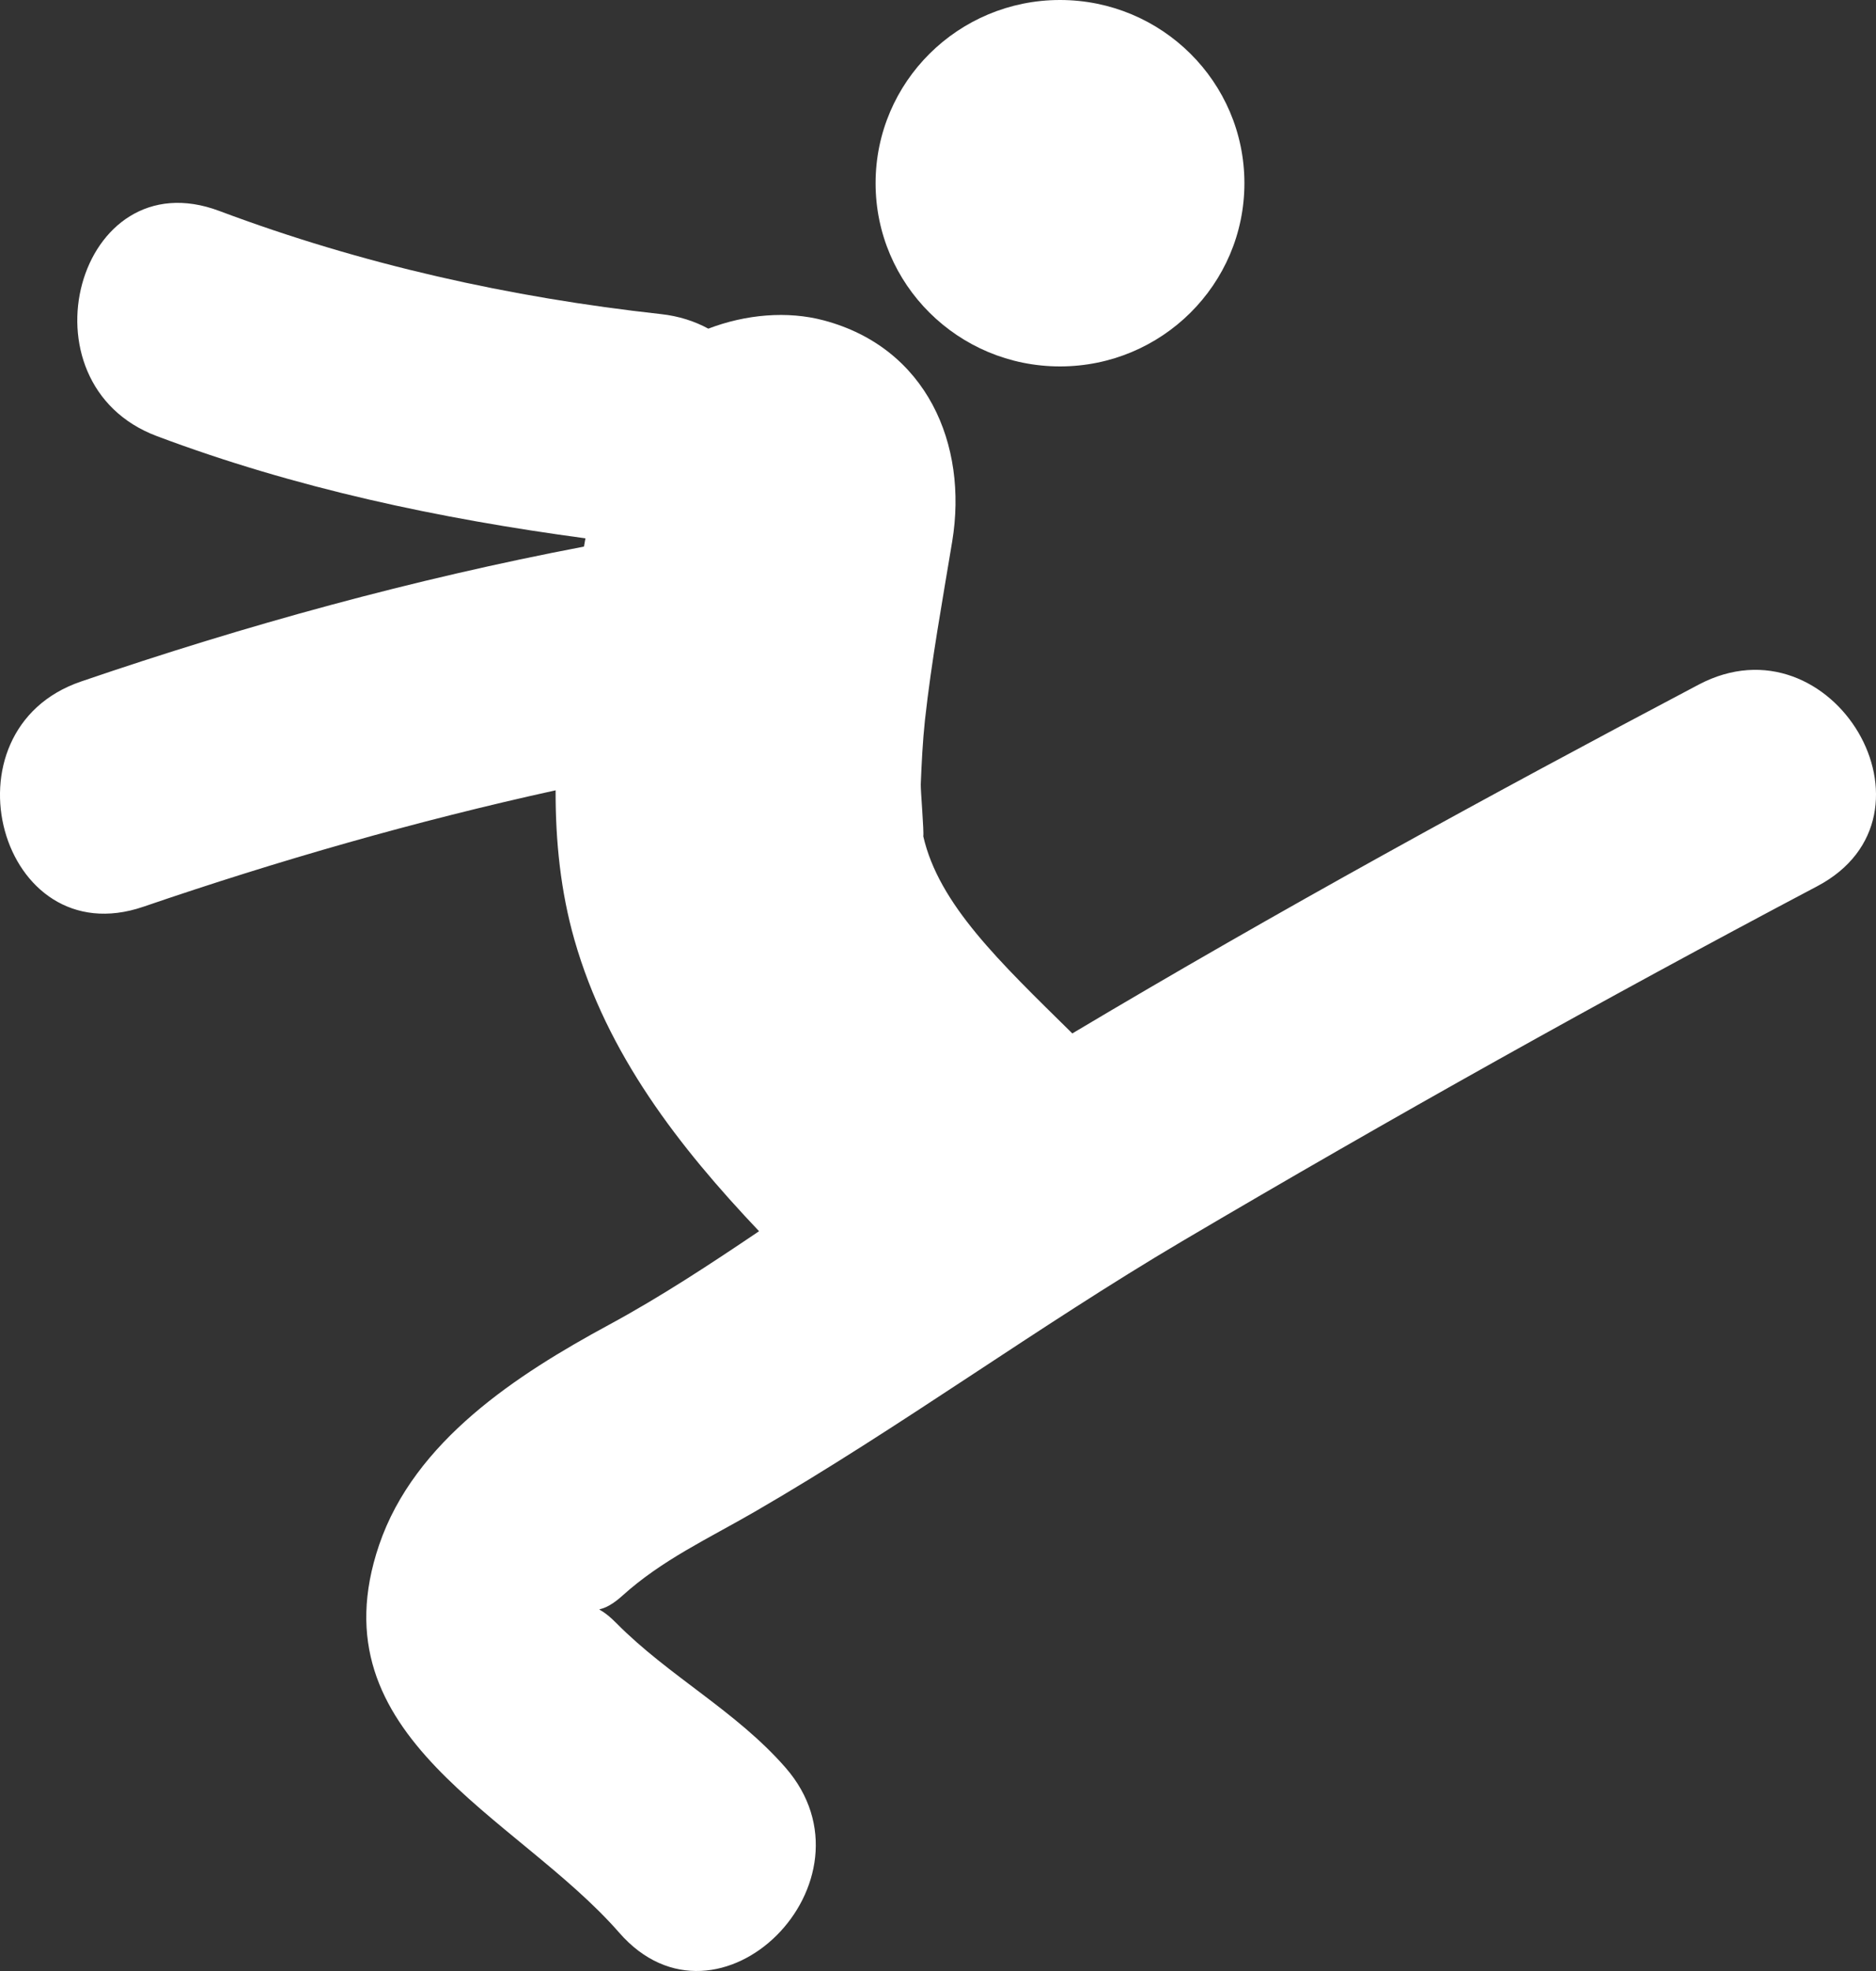 <svg width="60" height="63" viewBox="0 0 60 63" fill="none" xmlns="http://www.w3.org/2000/svg">
<rect x="0" y="0" width="60" height="63" fill="#333333" stroke="none"/>
<path d="M54.328 21.883C47.578 25.444 40.859 29.122 34.296 33.032C31.962 30.734 30.027 28.905 29.529 26.73C29.556 26.6 29.442 25.258 29.449 25.068C29.476 24.386 29.51 23.703 29.582 23.023C29.793 21.108 30.141 19.205 30.455 17.303C30.965 14.201 29.636 11.116 26.348 10.241C25.18 9.93 23.849 10.048 22.654 10.505C22.217 10.268 21.715 10.103 21.142 10.04C16.31 9.508 11.566 8.451 7.015 6.743C2.471 5.038 0.528 12.255 5.017 13.94C9.455 15.607 14.049 16.578 18.724 17.207C18.708 17.295 18.694 17.383 18.677 17.471C13.216 18.512 7.86 19.982 2.588 21.785C-1.967 23.342 -0.01 30.555 4.587 28.982C8.922 27.498 13.311 26.241 17.77 25.261C17.765 26.891 17.931 28.496 18.372 30.04C19.418 33.698 21.707 36.645 24.277 39.354C22.709 40.412 21.132 41.45 19.475 42.346C16.533 43.938 13.258 46.056 12.125 49.383C10.024 55.558 16.511 58.006 19.805 61.776C22.986 65.419 28.281 60.116 25.121 56.497C23.54 54.688 21.392 53.576 19.716 51.884C18.911 51.067 19.017 51.805 19.898 51.011C21.177 49.855 22.66 49.177 24.143 48.318C28.798 45.625 33.167 42.413 37.81 39.673C44.488 35.736 51.26 31.949 58.12 28.327C62.403 26.067 58.607 19.625 54.328 21.883Z" fill="white"/>
<path d="M33.902 11.712C37.159 11.712 39.8 9.09 39.8 5.856C39.8 2.622 37.159 0 33.902 0C30.645 0 28.004 2.622 28.004 5.856C28.004 9.09 30.645 11.712 33.902 11.712Z" fill="white"/>
</svg>
